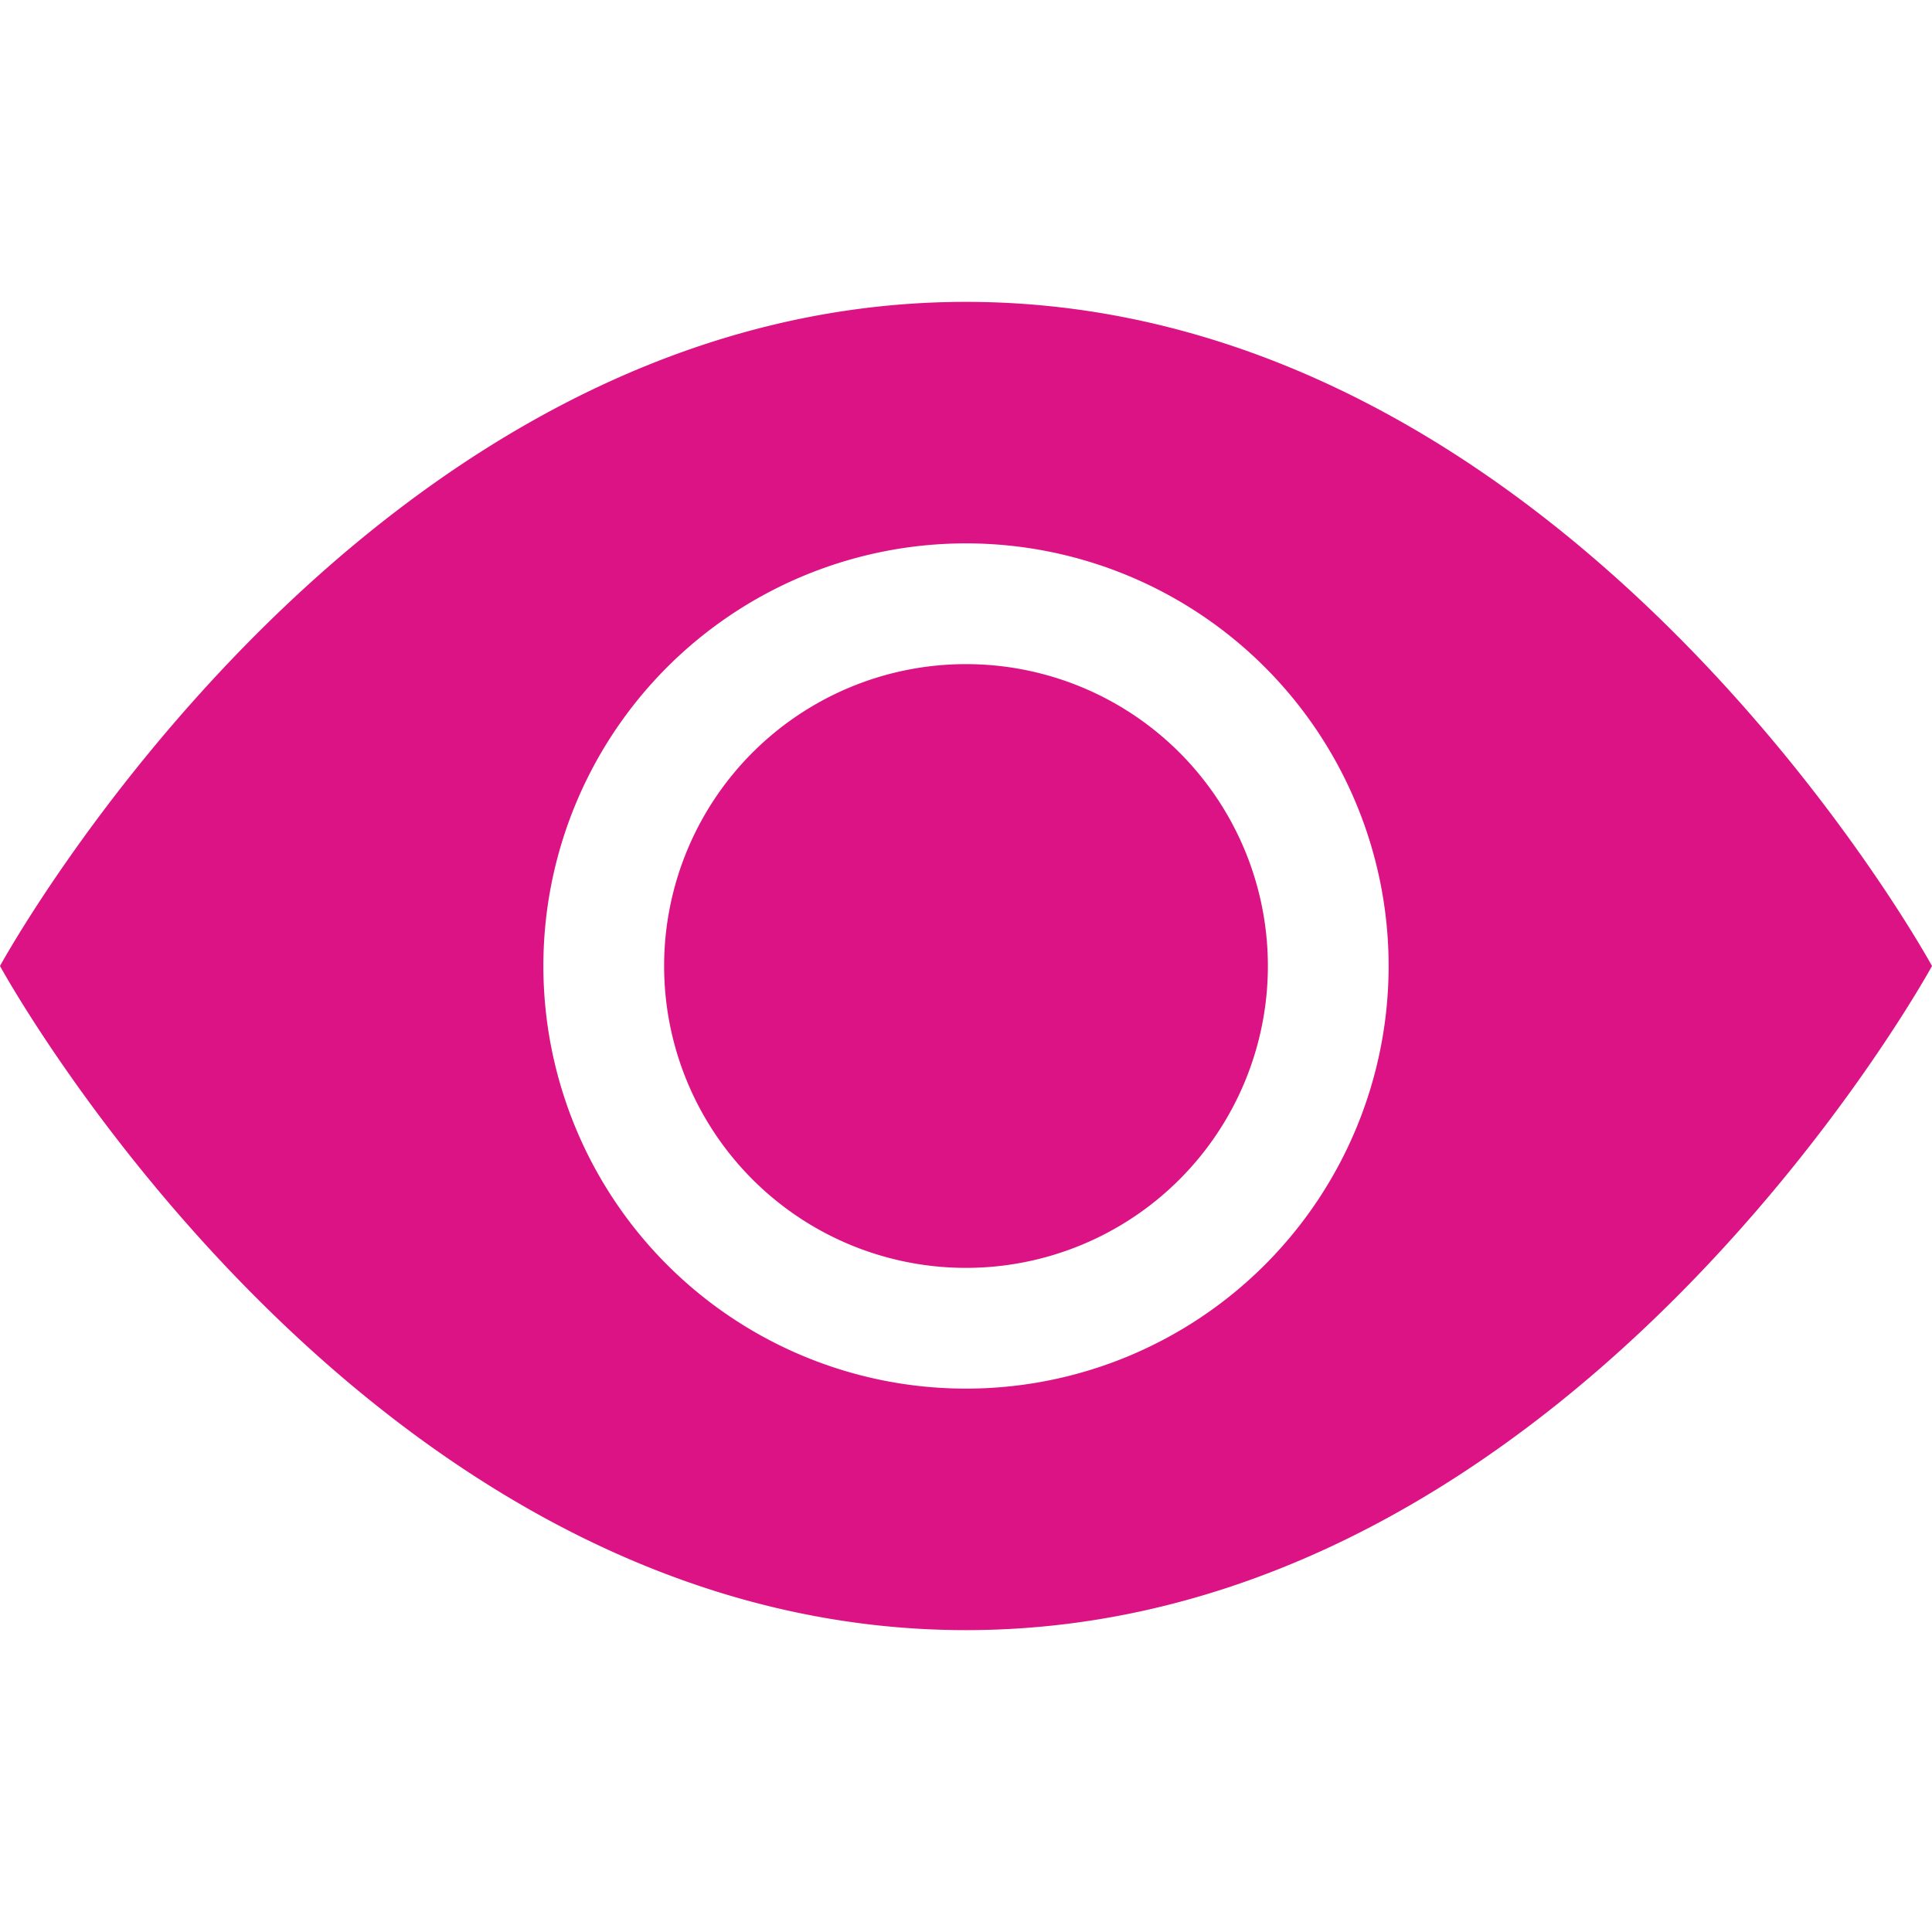 <?xml version="1.0" standalone="no"?>
        <!DOCTYPE svg PUBLIC "-//W3C//DTD SVG 1.1//EN" 
        "http://www.w3.org/Graphics/SVG/1.1/DTD/svg11.dtd"> <svg style="color: rgb(219, 19, 133);" xmlns="http://www.w3.org/2000/svg" width="16" height="16" fill="currentColor" class="bi bi-eye-fill" viewBox="0 0 16 16"> <path d="M10.5 8a2.5 2.5 0 1 1-5 0 2.5 2.5 0 0 1 5 0z" fill="#db1385"></path> <path d="M0 8s3-5.5 8-5.5S16 8 16 8s-3 5.5-8 5.5S0 8 0 8zm8 3.5a3.5 3.5 0 1 0 0-7 3.5 3.5 0 0 0 0 7z" fill="#db1385"></path> </svg> 